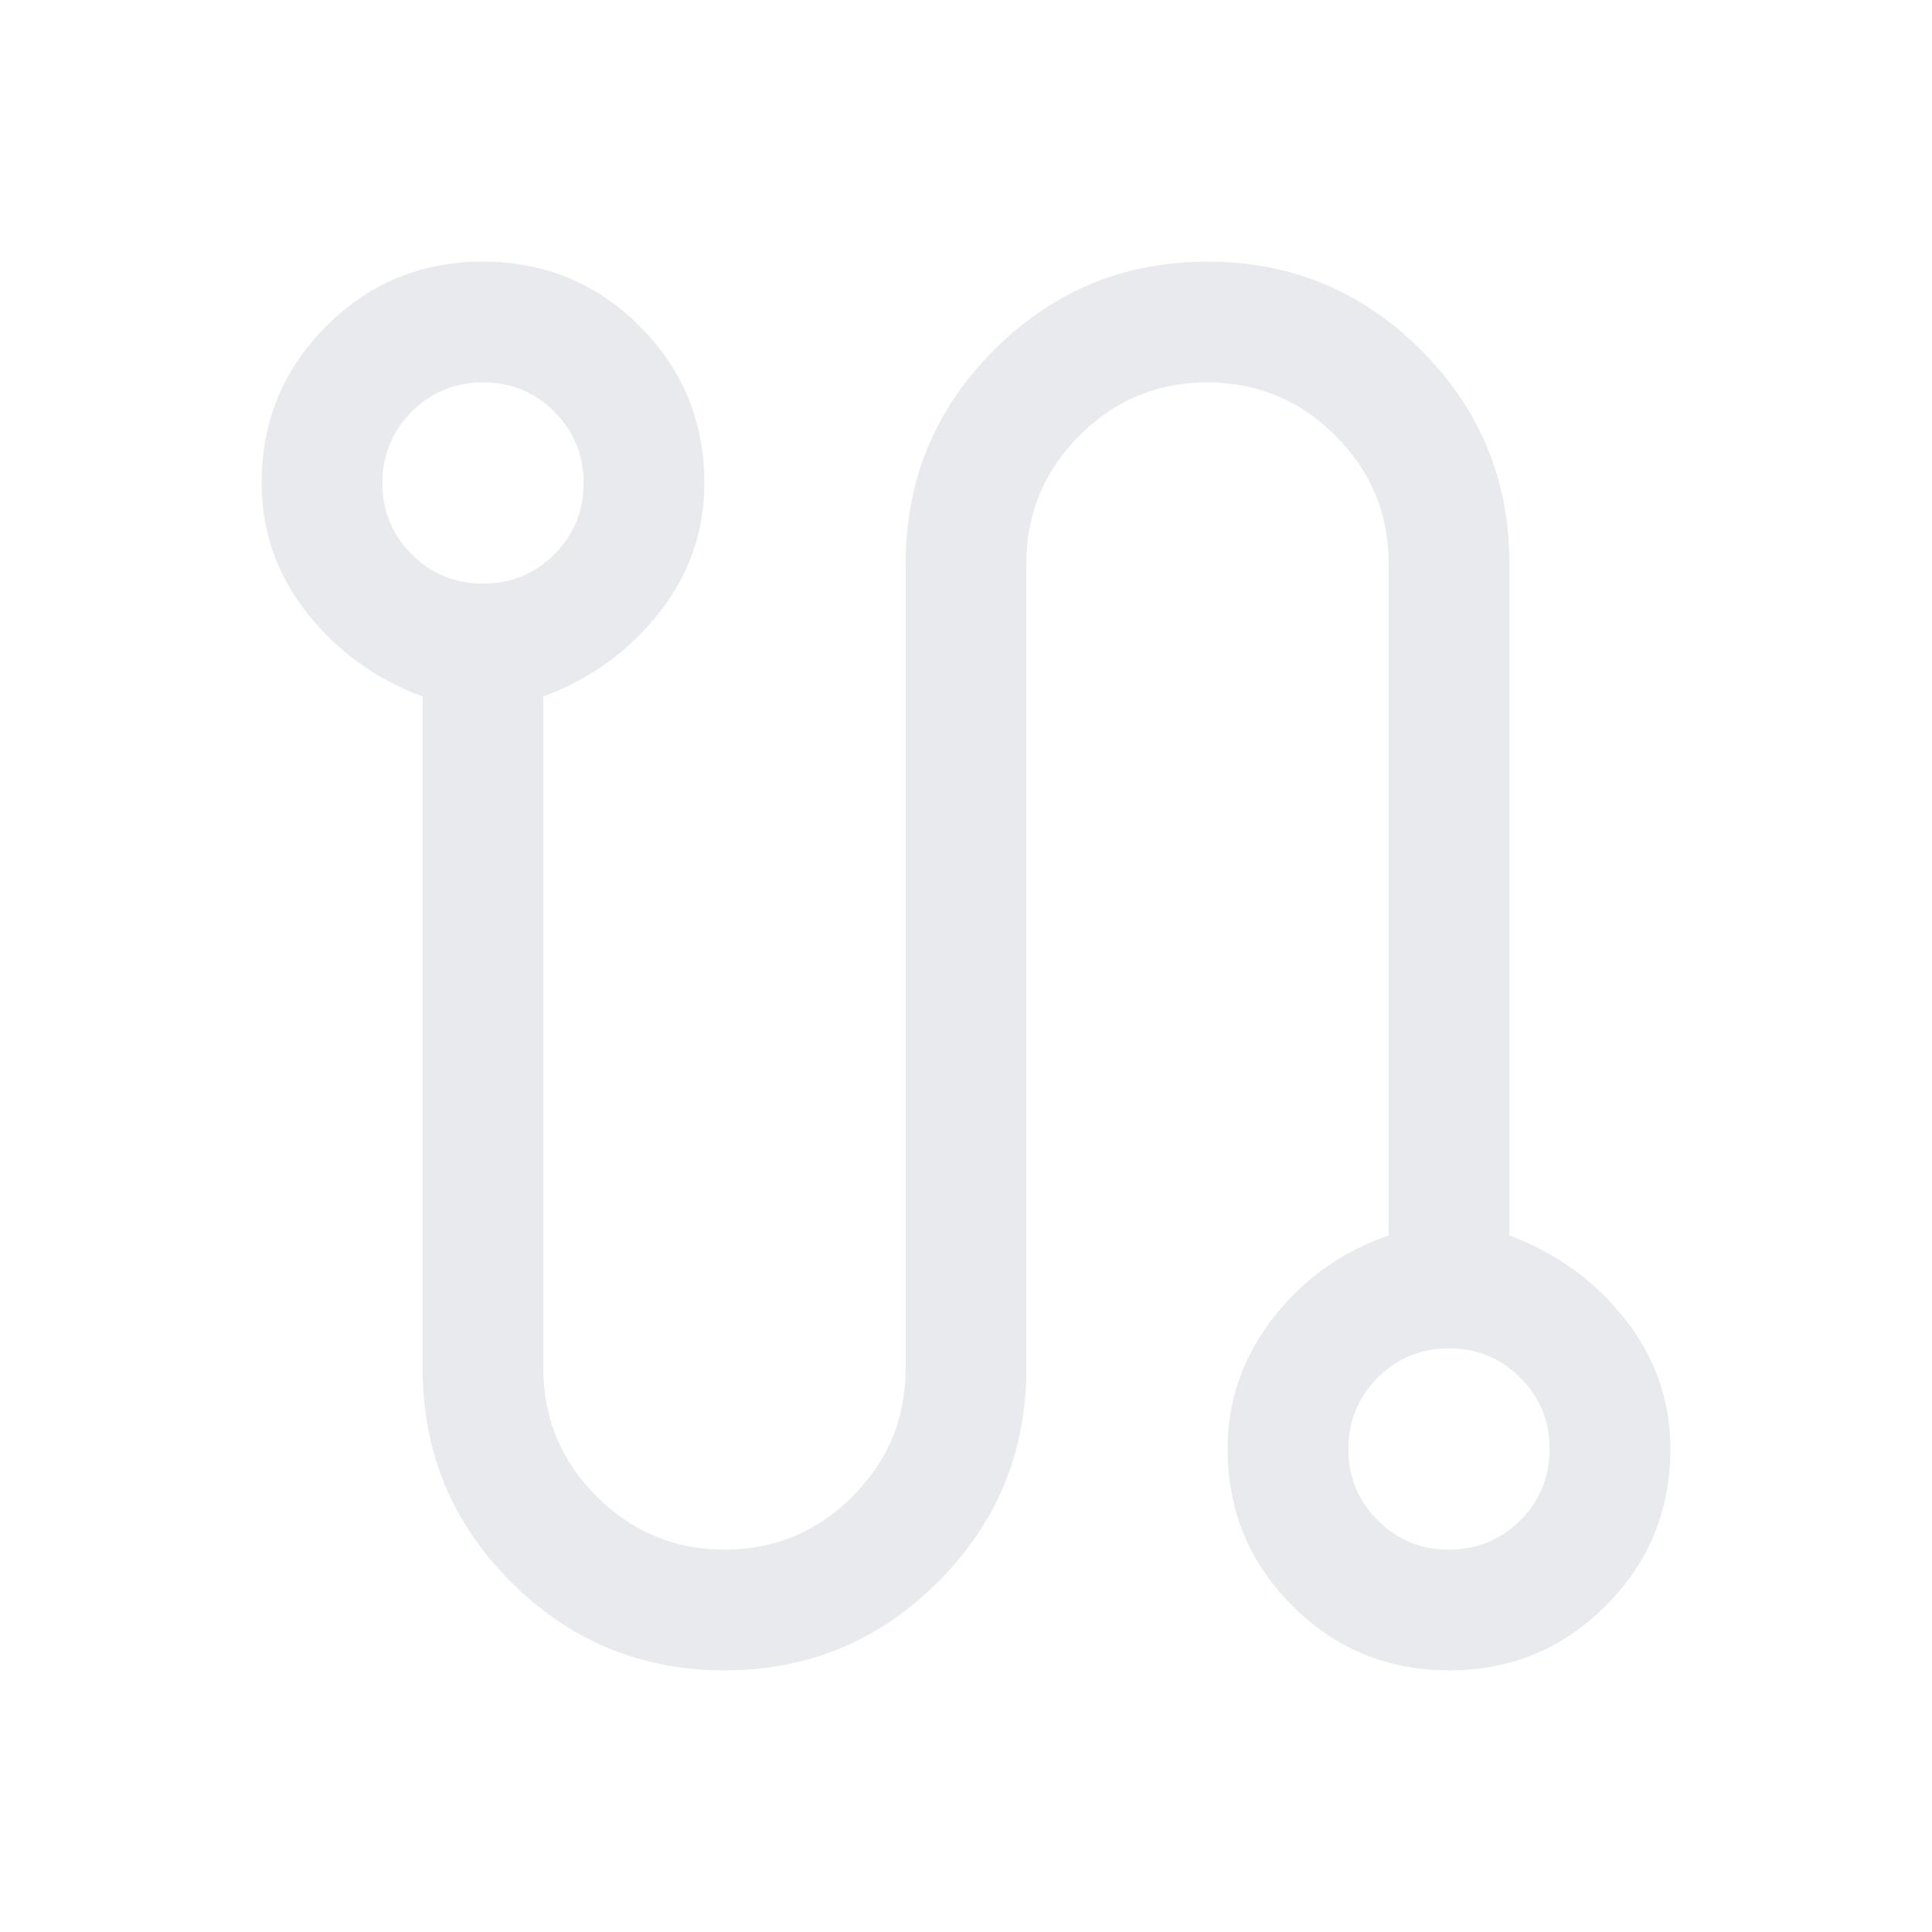 <svg xmlns="http://www.w3.org/2000/svg" height="24px" viewBox="0 -960 960 960" width="24px" fill="#e8eaed"><path d="M360-130q-62.15 0-106.08-43.92Q210-217.85 210-280v-333.92q-35-13-57.5-41.58T130-719.87q0-45.89 32.07-78.01Q194.14-830 239.95-830q45.82 0 77.93 32.12Q350-765.76 350-719.87q0 35.79-22.5 64.37-22.5 28.58-57.5 41.58V-280q0 37.13 26.46 63.56Q322.92-190 360.07-190q37.16 0 63.55-26.44Q450-242.87 450-280v-400q0-62.15 43.92-106.08Q537.85-830 600-830t106.08 43.92Q750-742.15 750-680v333.92q35 13 57.5 41.58t22.5 64.37q0 45.89-32.07 78.01Q765.86-130 720.05-130q-45.82 0-77.93-32.12Q610-194.24 610-240.13q0-35.79 22.5-64.87 22.5-29.08 57.5-41.08V-680q0-37.13-26.46-63.56Q637.08-770 599.93-770q-37.16 0-63.55 26.44Q510-717.13 510-680v400q0 62.15-43.92 106.08Q422.15-130 360-130ZM240-670q20.85 0 35.42-14.58Q290-699.15 290-720t-14.58-35.42Q260.85-770 240-770t-35.42 14.58Q190-740.85 190-720t14.58 35.42Q219.15-670 240-670Zm480 480q20.85 0 35.42-14.58Q770-219.15 770-240t-14.58-35.42Q740.85-290 720-290t-35.42 14.58Q670-260.85 670-240t14.58 35.42Q699.15-190 720-190ZM240-720Zm480 480Z"/></svg>